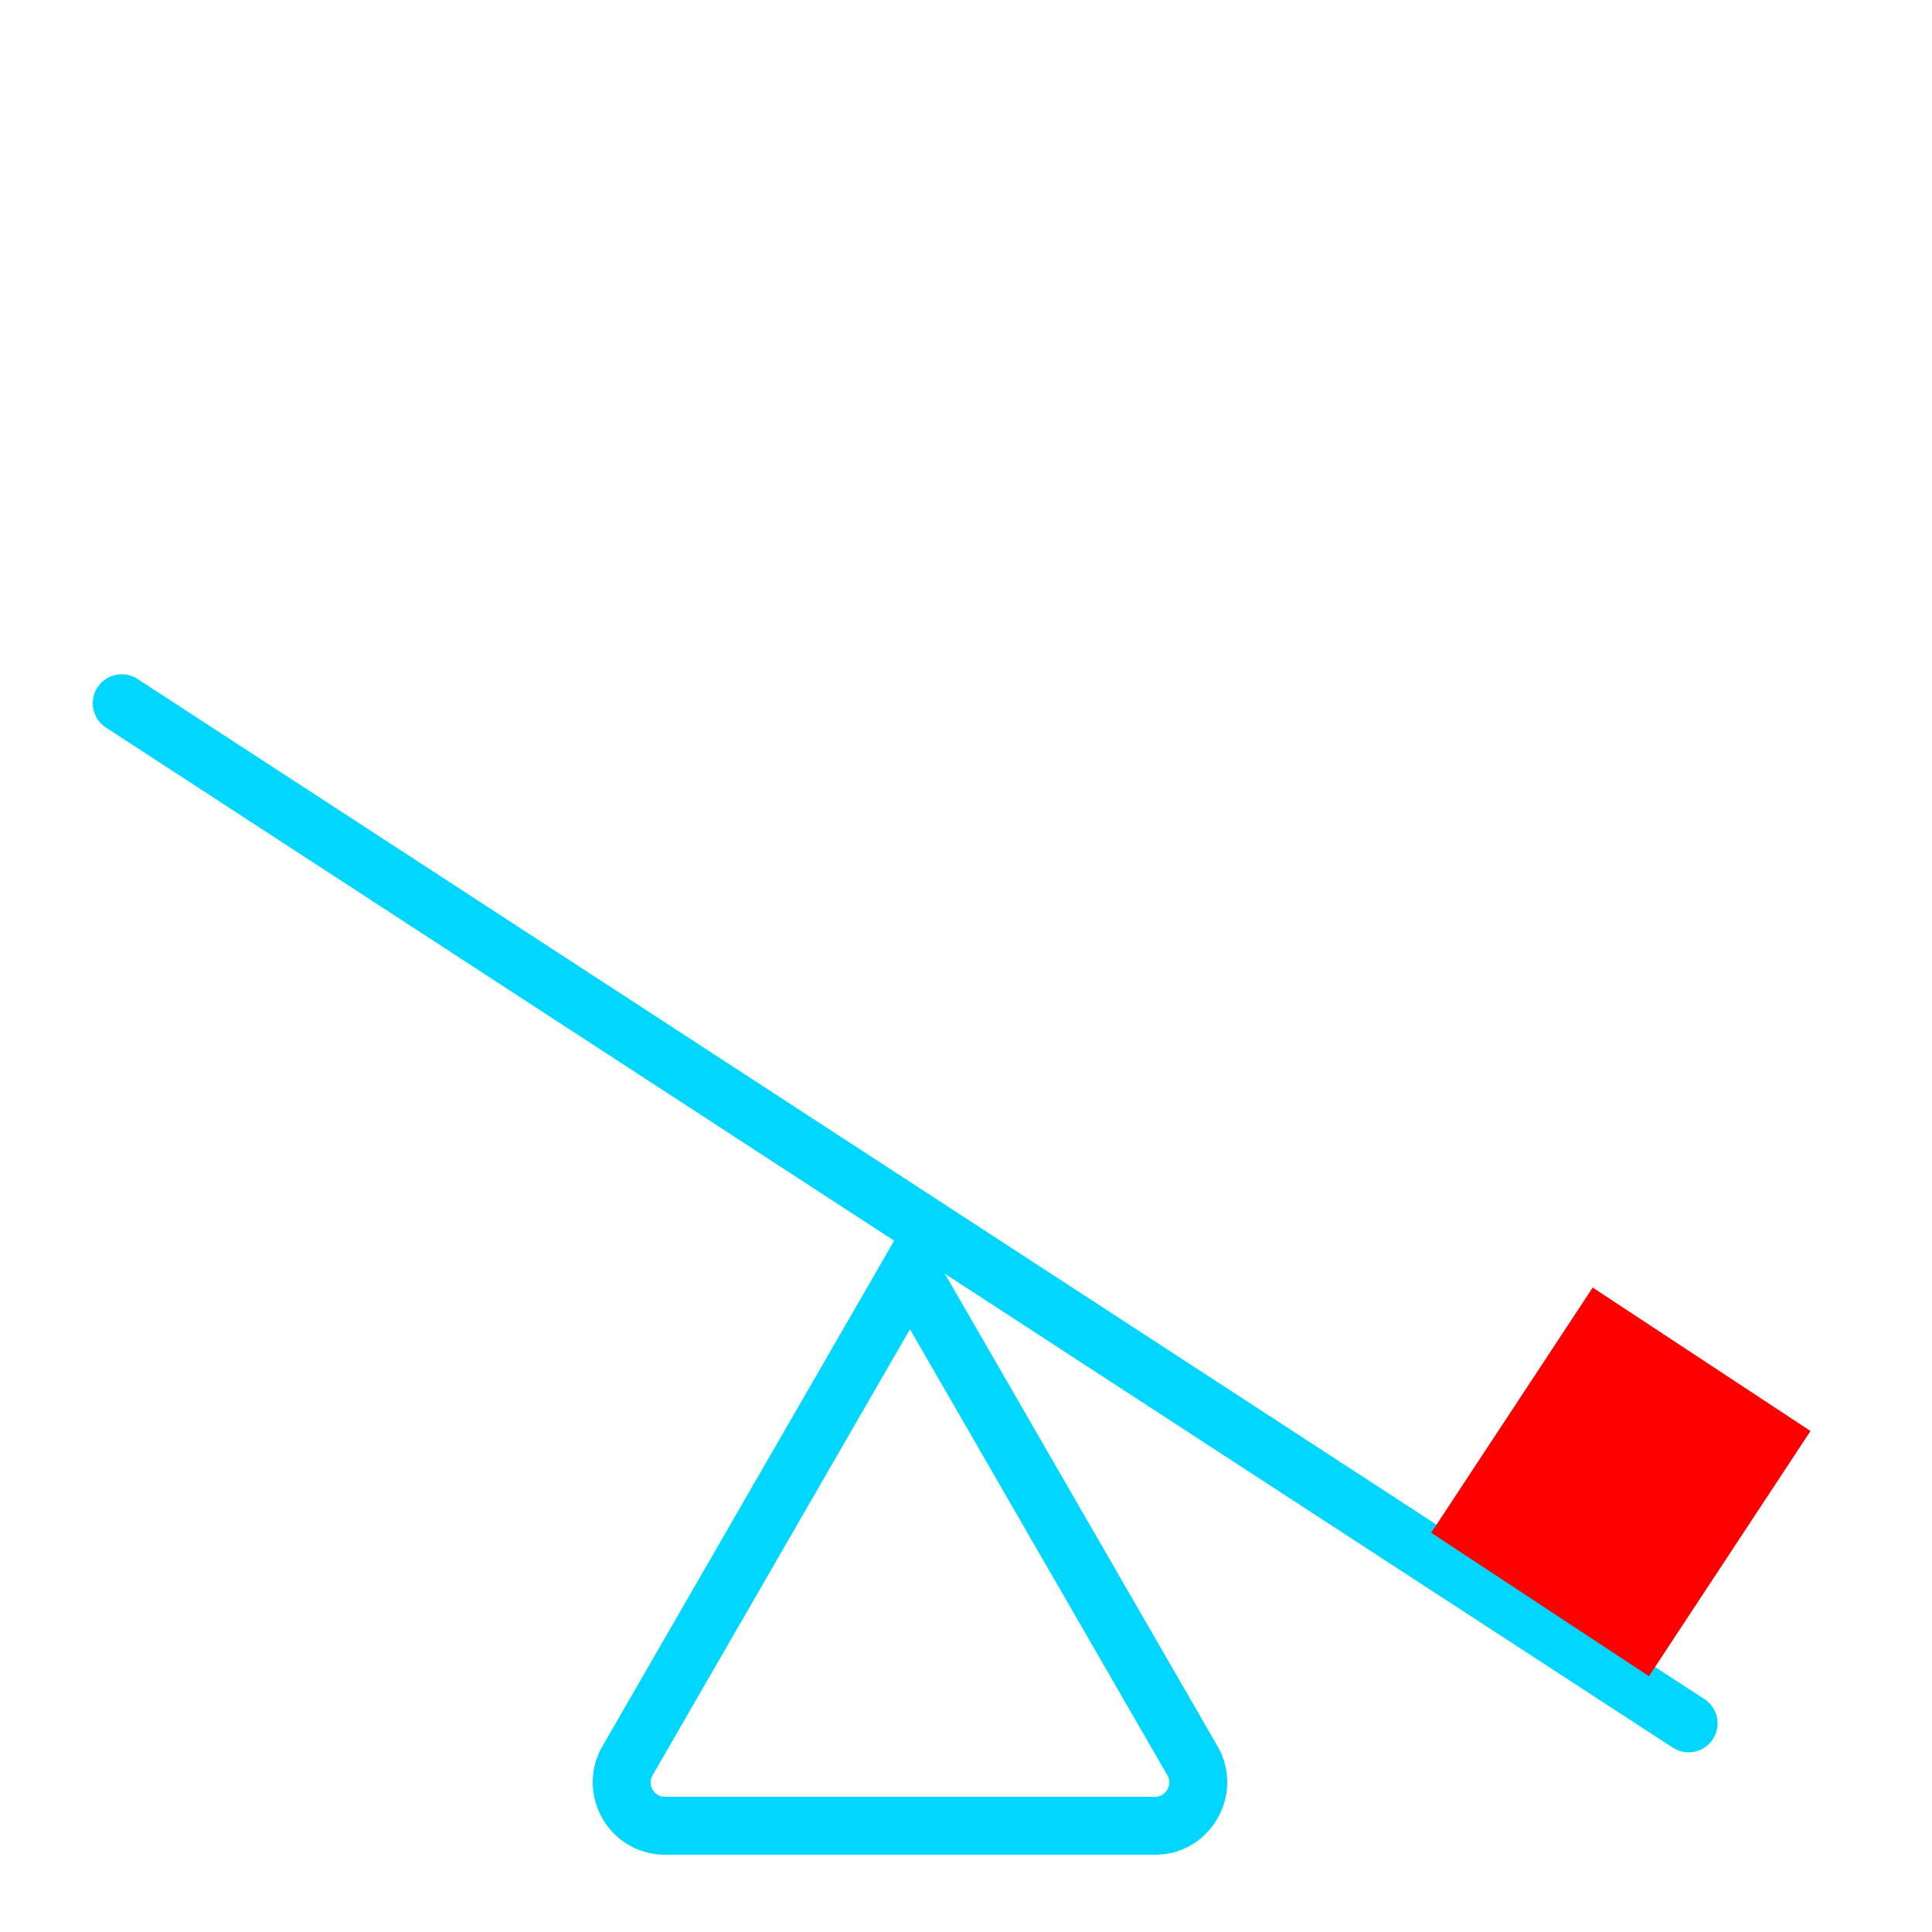 <?xml version="1.0" encoding="utf-8"?>
<!-- Generator: Adobe Illustrator 18.1.1, SVG Export Plug-In . SVG Version: 6.00 Build 0)  -->
<!DOCTYPE svg PUBLIC "-//W3C//DTD SVG 1.1//EN" "http://www.w3.org/Graphics/SVG/1.1/DTD/svg11.dtd">
<svg version="1.1" id="Layer_1" xmlns="http://www.w3.org/2000/svg" xmlns:xlink="http://www.w3.org/1999/xlink" x="0px" y="0px"
	 viewBox="0 0 100 100" enable-background="new 0 0 100 100" xml:space="preserve">
<line fill="none" stroke="#00D6FF" stroke-width="3" stroke-linecap="round" stroke-miterlimit="10" x1="6.3" y1="36.4" x2="87.4" y2="89.2"/>
<path fill="none" stroke="#00D6FF" stroke-width="3" stroke-linecap="round" stroke-miterlimit="10" d="M32.5,91.1l14.6-25.3
	l14.6,25.3c0.9,1.5-0.2,3.4-1.9,3.4H34.4C32.7,94.5,31.6,92.6,32.5,91.1z"/>
<rect x="77.2" y="69.1" transform="matrix(0.835 0.55 -0.55 0.835 55.981 -33.515)" fill="#FF0000" width="13.5" height="15.2"/>
</svg>
